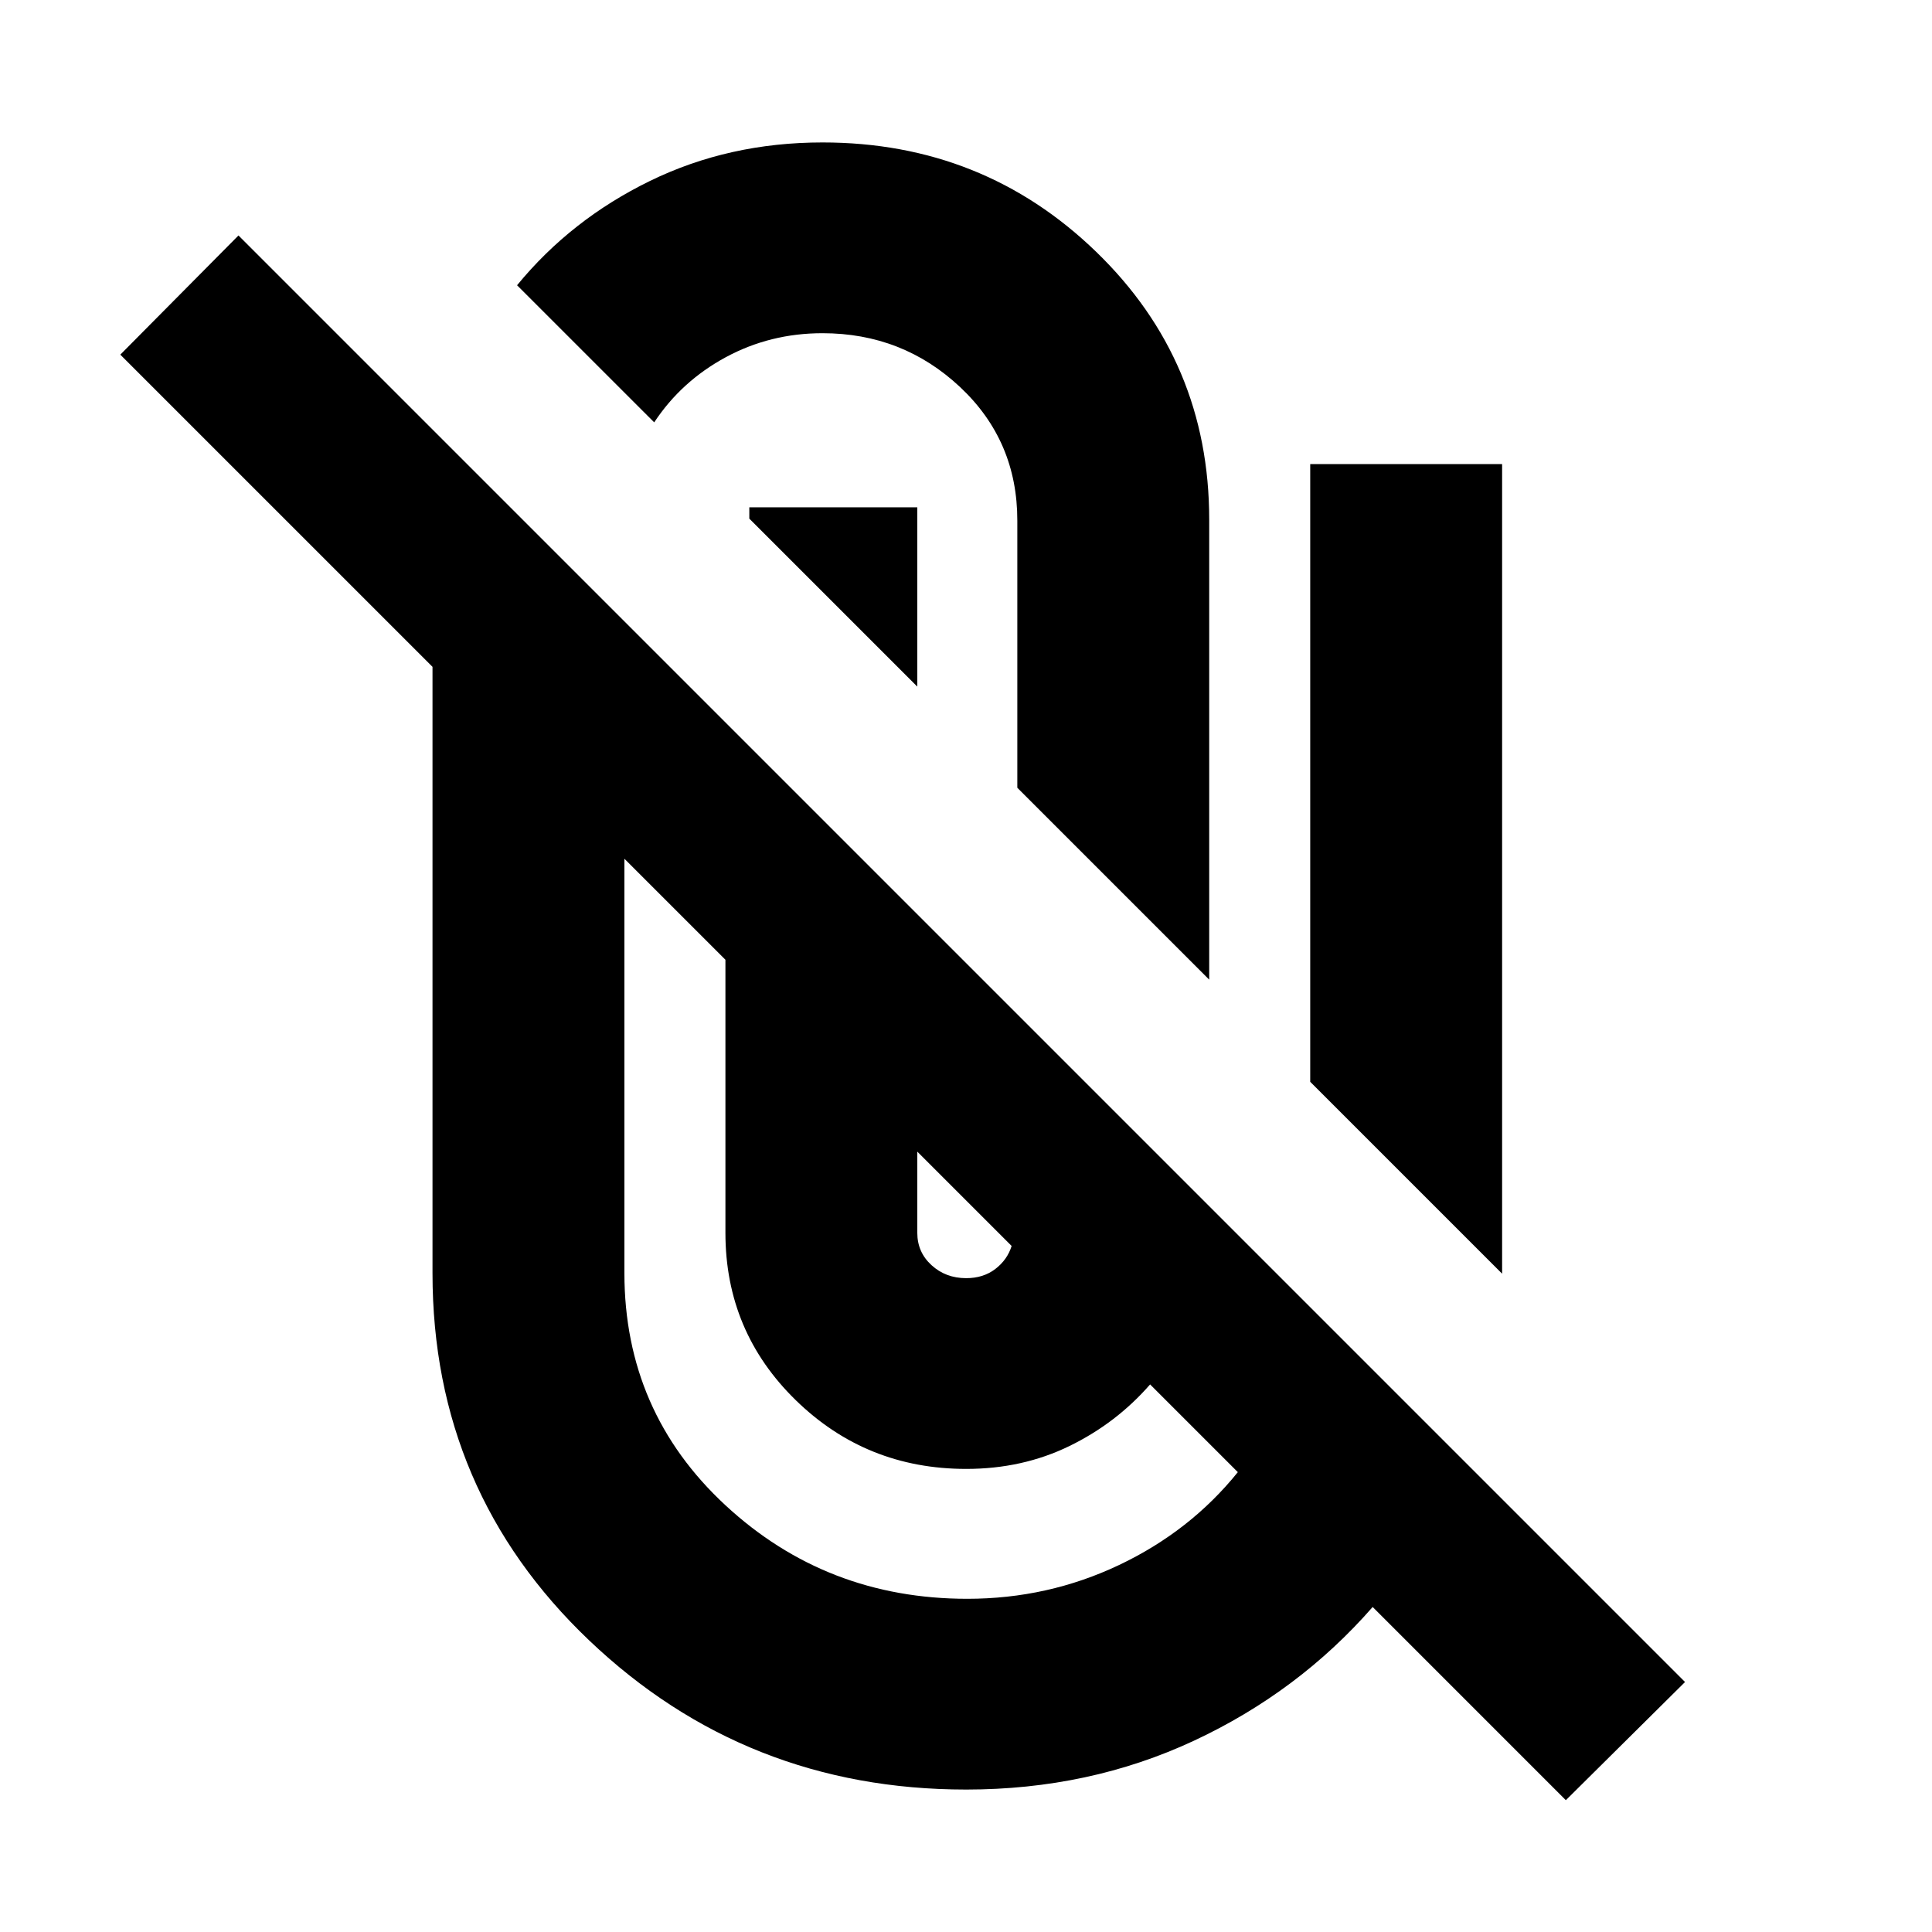 <svg xmlns="http://www.w3.org/2000/svg" height="24" viewBox="0 -960 960 960" width="24"><path d="M480.09-70.78q-109.48 0-187.33-74.11-77.85-74.11-77.85-182.46v-301.3L59.78-783.78 118.5-843l718.78 718.78-59.22 58.72-95.99-96q-36.9 42.24-88.87 66.48-51.98 24.24-113.11 24.24ZM310.26-533.3v205.95q.07 68.87 50.23 115.33 50.16 46.45 120.16 46.45 40.05 0 75.42-16.79 35.36-16.79 59-46.14l-43.59-43.59q-16.76 19.24-40.08 30.61-23.31 11.37-51.31 11.37-49.66 0-84.64-34.11-34.99-34.11-34.99-83.19v-135.7l-50.2-50.19ZM455.8-387.76v40.35q0 9.61 7.06 16.06 7.05 6.46 17.23 6.46 8.54 0 14.5-4.58 5.95-4.57 8.08-11.42l-46.87-46.87Zm195.24-34.7v-306.93h95.35v402.28l-95.35-95.35ZM505.5-568.57v-132.65q.07-39.74-28.47-66.48-28.53-26.73-68.33-26.73-26 0-48.07 11.93-22.06 11.93-35.56 32.37l-68.14-68.13q26.83-32.7 66.04-51.83 39.2-19.13 85.73-19.13 79.84 0 136 54.36 56.15 54.36 56.15 133.08v228.56l-95.35-95.35Zm-49.7-139.34v89.08l-83.47-83.47v-5.61h83.47Z"/></svg>